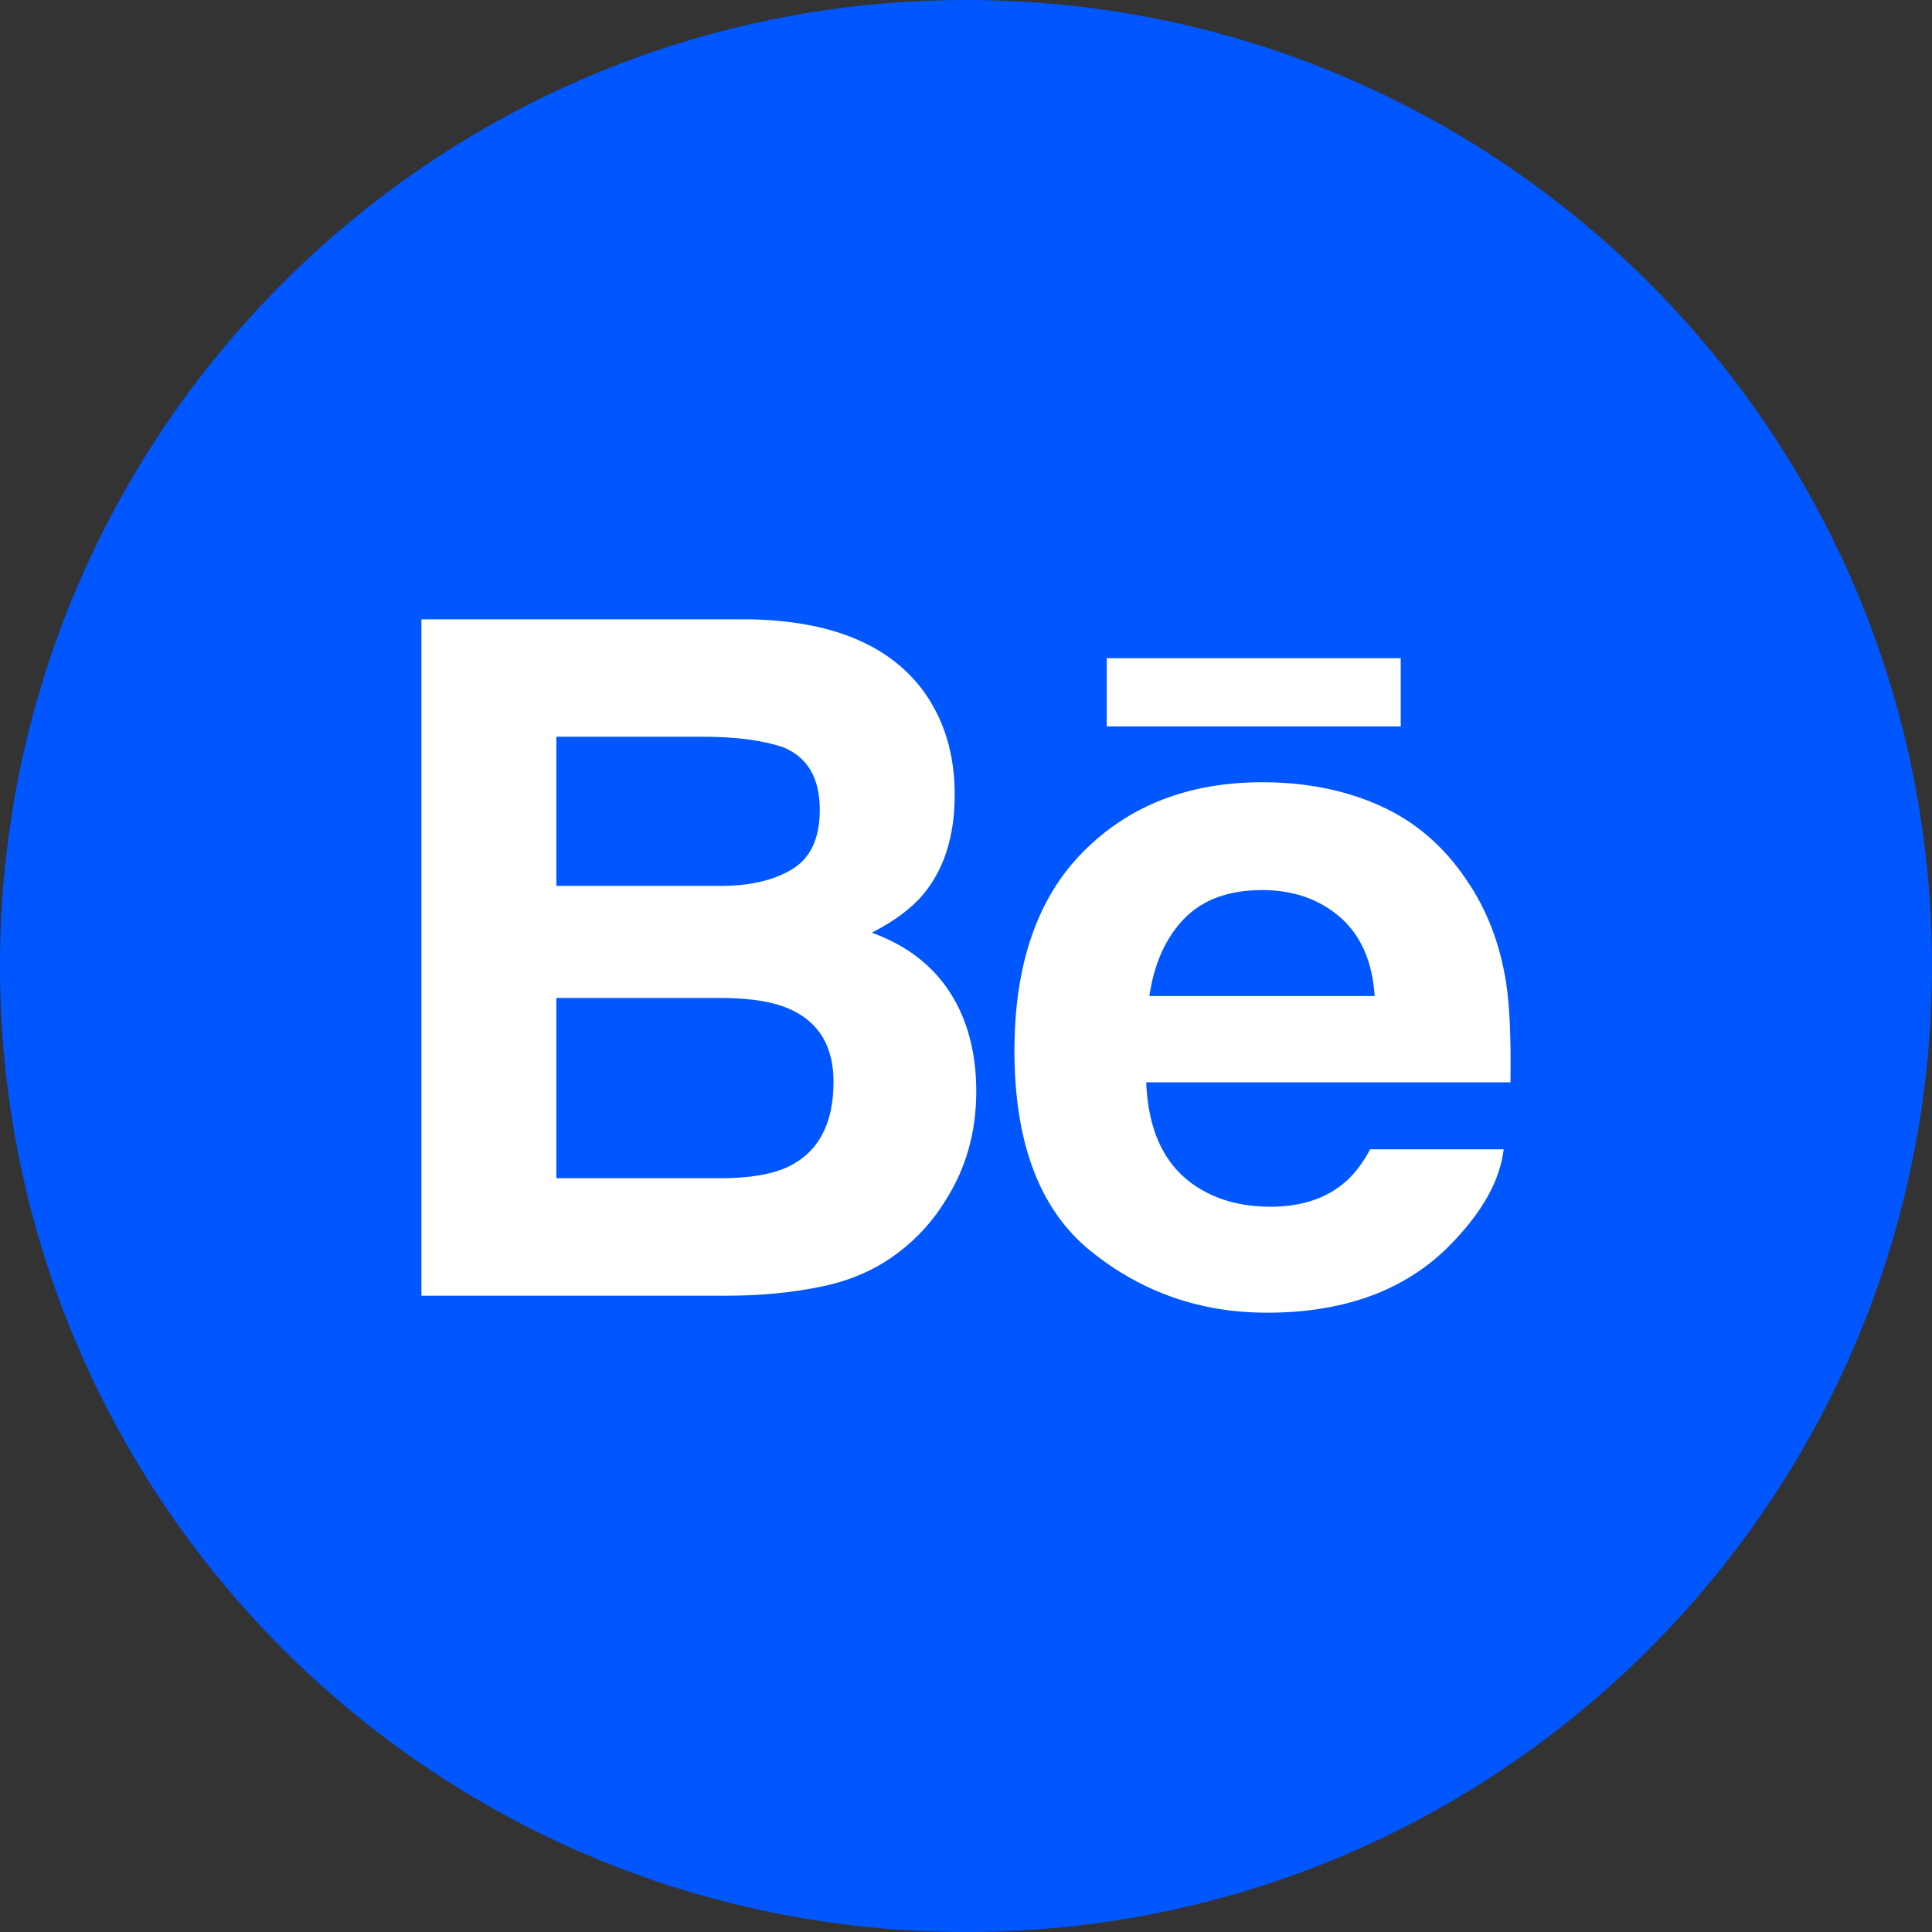 <svg width="100" height="100" viewBox="0 0 100 100" fill="none" xmlns="http://www.w3.org/2000/svg">
<rect x="0" y="0" width="100" height="100" fill="#333333" stroke="none"/>
<path d="M50 100C22.385 100 0 77.613 0 50C0 22.385 22.385 0 50 0C77.615 0 100 22.387 100 50C100.001 77.613 77.615 100 50 100Z" fill="#0057FF"/>
<path d="M42.537 66.589C44.057 66.274 45.376 65.689 46.494 64.833C47.482 64.09 48.312 63.171 48.974 62.079C50.013 60.43 50.531 58.571 50.531 56.494C50.531 54.485 50.075 52.773 49.168 51.365C48.257 49.955 46.91 48.925 45.123 48.275C46.298 47.674 47.189 47.009 47.794 46.282C48.873 44.985 49.416 43.264 49.416 41.127C49.416 39.053 48.879 37.271 47.807 35.783C46.028 33.363 43.003 32.119 38.735 32.055H21.812V67.066H37.589C39.367 67.065 41.019 66.906 42.537 66.589ZM28.796 38.134H36.412C38.089 38.134 39.468 38.315 40.55 38.682C41.805 39.203 42.432 40.279 42.432 41.911C42.432 43.384 41.957 44.409 41.009 44.986C40.062 45.563 38.827 45.853 37.306 45.853H28.797V38.134H28.796ZM28.796 60.985V51.652H37.413C38.919 51.667 40.083 51.864 40.914 52.245C42.4 52.925 43.143 54.175 43.143 55.996C43.143 58.149 42.377 59.607 40.843 60.368C39.999 60.78 38.816 60.985 37.299 60.985H28.796Z" fill="white"/>
<path d="M56.459 64.759C59.093 66.884 62.134 67.945 65.578 67.945C69.753 67.945 73 66.687 75.317 64.168C76.811 62.583 77.647 61.022 77.83 59.489H70.917C70.516 60.249 70.05 60.841 69.523 61.269C68.558 62.062 67.306 62.459 65.764 62.459C64.31 62.459 63.067 62.134 62.033 61.484C60.333 60.438 59.431 58.617 59.326 56.02H78.181C78.215 53.785 78.141 52.073 77.958 50.883C77.644 48.852 76.956 47.068 75.895 45.53C74.721 43.786 73.228 42.508 71.419 41.7C69.617 40.892 67.587 40.489 65.331 40.489C61.539 40.489 58.452 41.685 56.073 44.079C53.695 46.47 52.507 49.909 52.507 54.395C52.51 59.179 53.826 62.634 56.459 64.759ZM61.295 47.548C62.252 46.563 63.599 46.07 65.335 46.07C66.933 46.07 68.273 46.535 69.352 47.464C70.431 48.394 71.032 49.76 71.154 51.554H59.49C59.739 49.869 60.34 48.533 61.295 47.548Z" fill="white"/>
<path d="M72.501 34.067H57.286V37.6H72.501V34.067Z" fill="white"/>
</svg>
